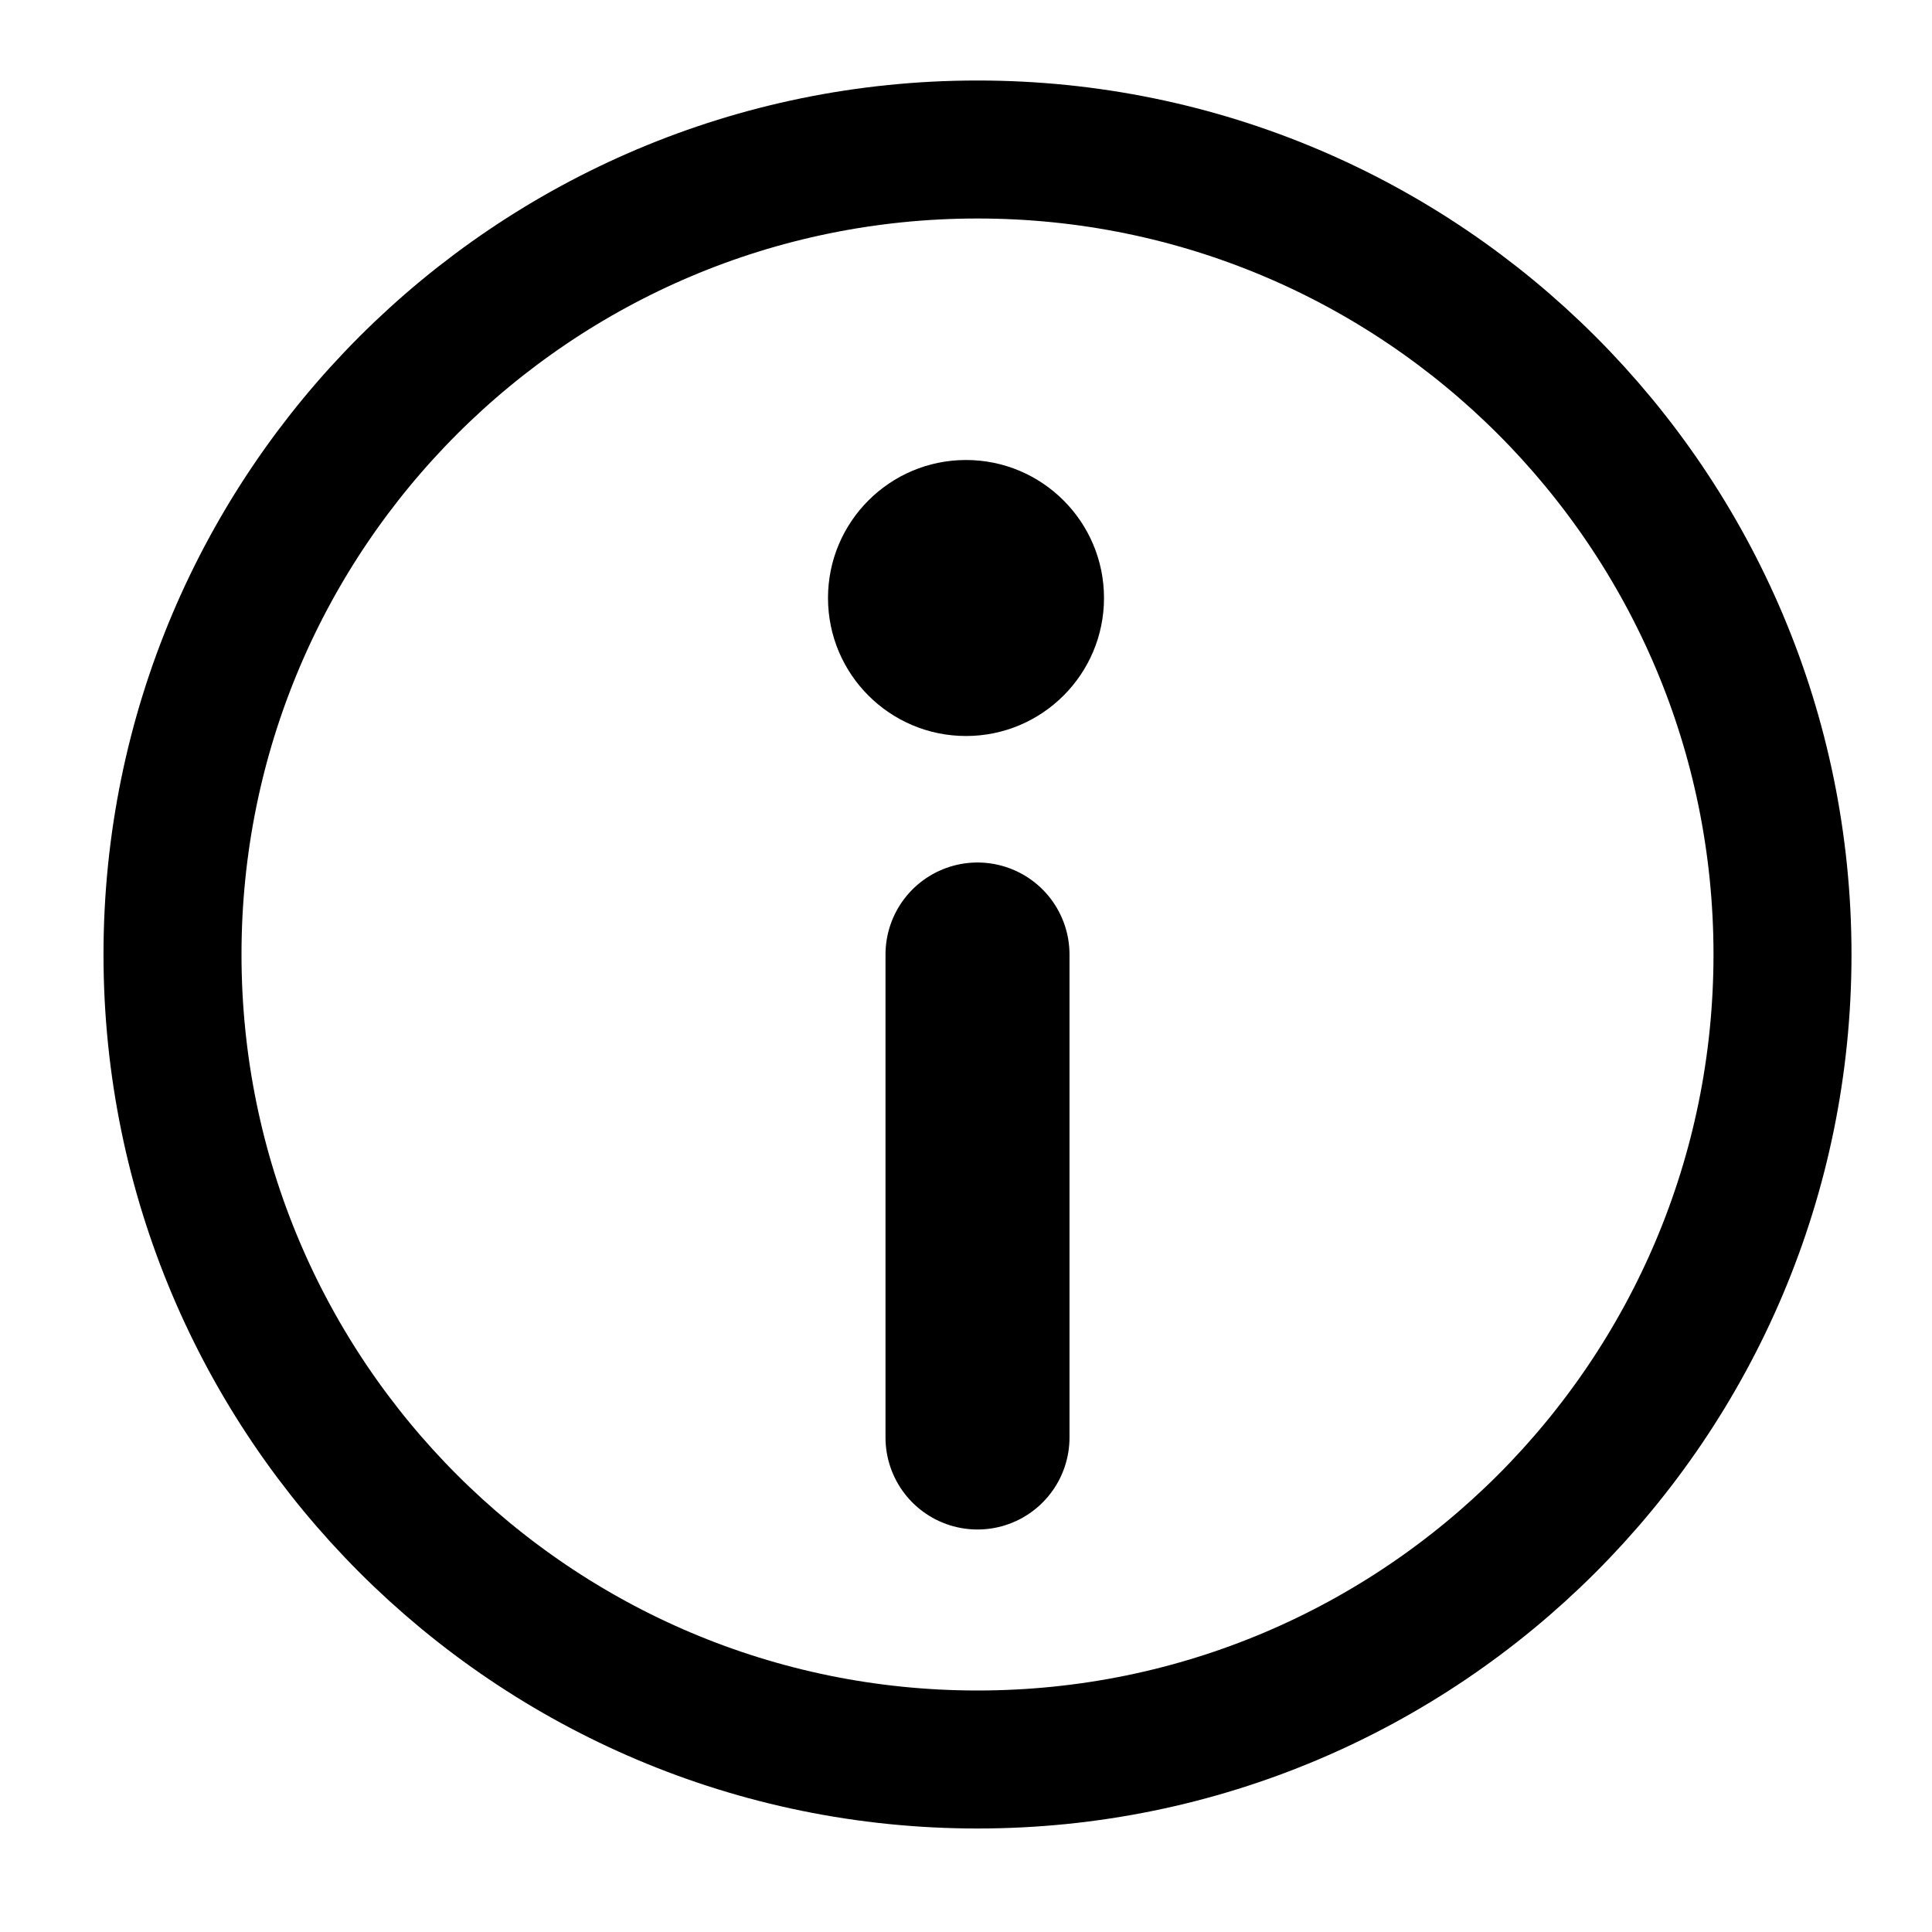 <svg width="21" height="21" viewBox="0 0 21 21" fill="none" xmlns="http://www.w3.org/2000/svg">
<path d="M10.625 19.125C15.457 19.125 19.375 15.207 19.375 10.375C19.375 5.543 15.457 1.625 10.625 1.625C5.793 1.625 1.875 5.543 1.875 10.375C1.875 15.207 5.793 19.125 10.625 19.125Z" stroke="black" stroke-width="1.5"/>
<path d="M10.625 15.625V10.375V15.625Z" fill="black"/>
<path d="M10.625 15.625V10.375" stroke="black" stroke-width="2" stroke-linecap="round"/>
<path d="M10.5 8C11.328 8 12 7.328 12 6.5C12 5.672 11.328 5 10.5 5C9.672 5 9 5.672 9 6.5C9 7.328 9.672 8 10.5 8Z" fill="black"/>
</svg>
